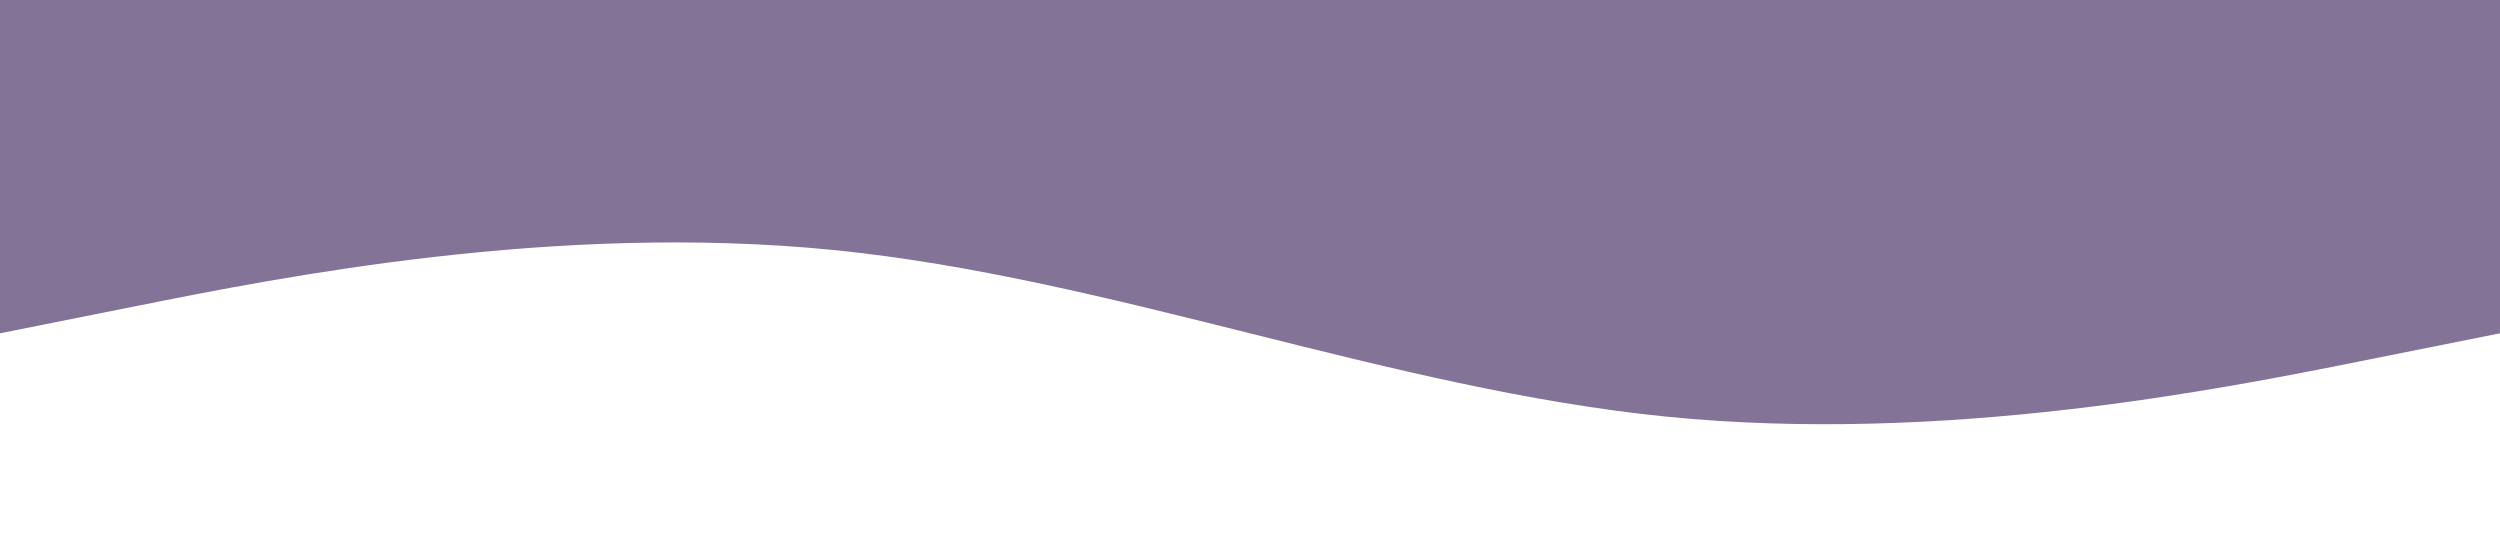 <?xml version="1.0" standalone="no"?><svg xmlns="http://www.w3.org/2000/svg" viewBox="0 0 1440 320"><path fill="#827397" fill-opacity="1" d="M0,192L80,176C160,160,320,128,480,144C640,160,800,224,960,240C1120,256,1280,224,1360,208L1440,192L1440,0L1360,0C1280,0,1120,0,960,0C800,0,640,0,480,0C320,0,160,0,80,0L0,0Z"></path></svg>